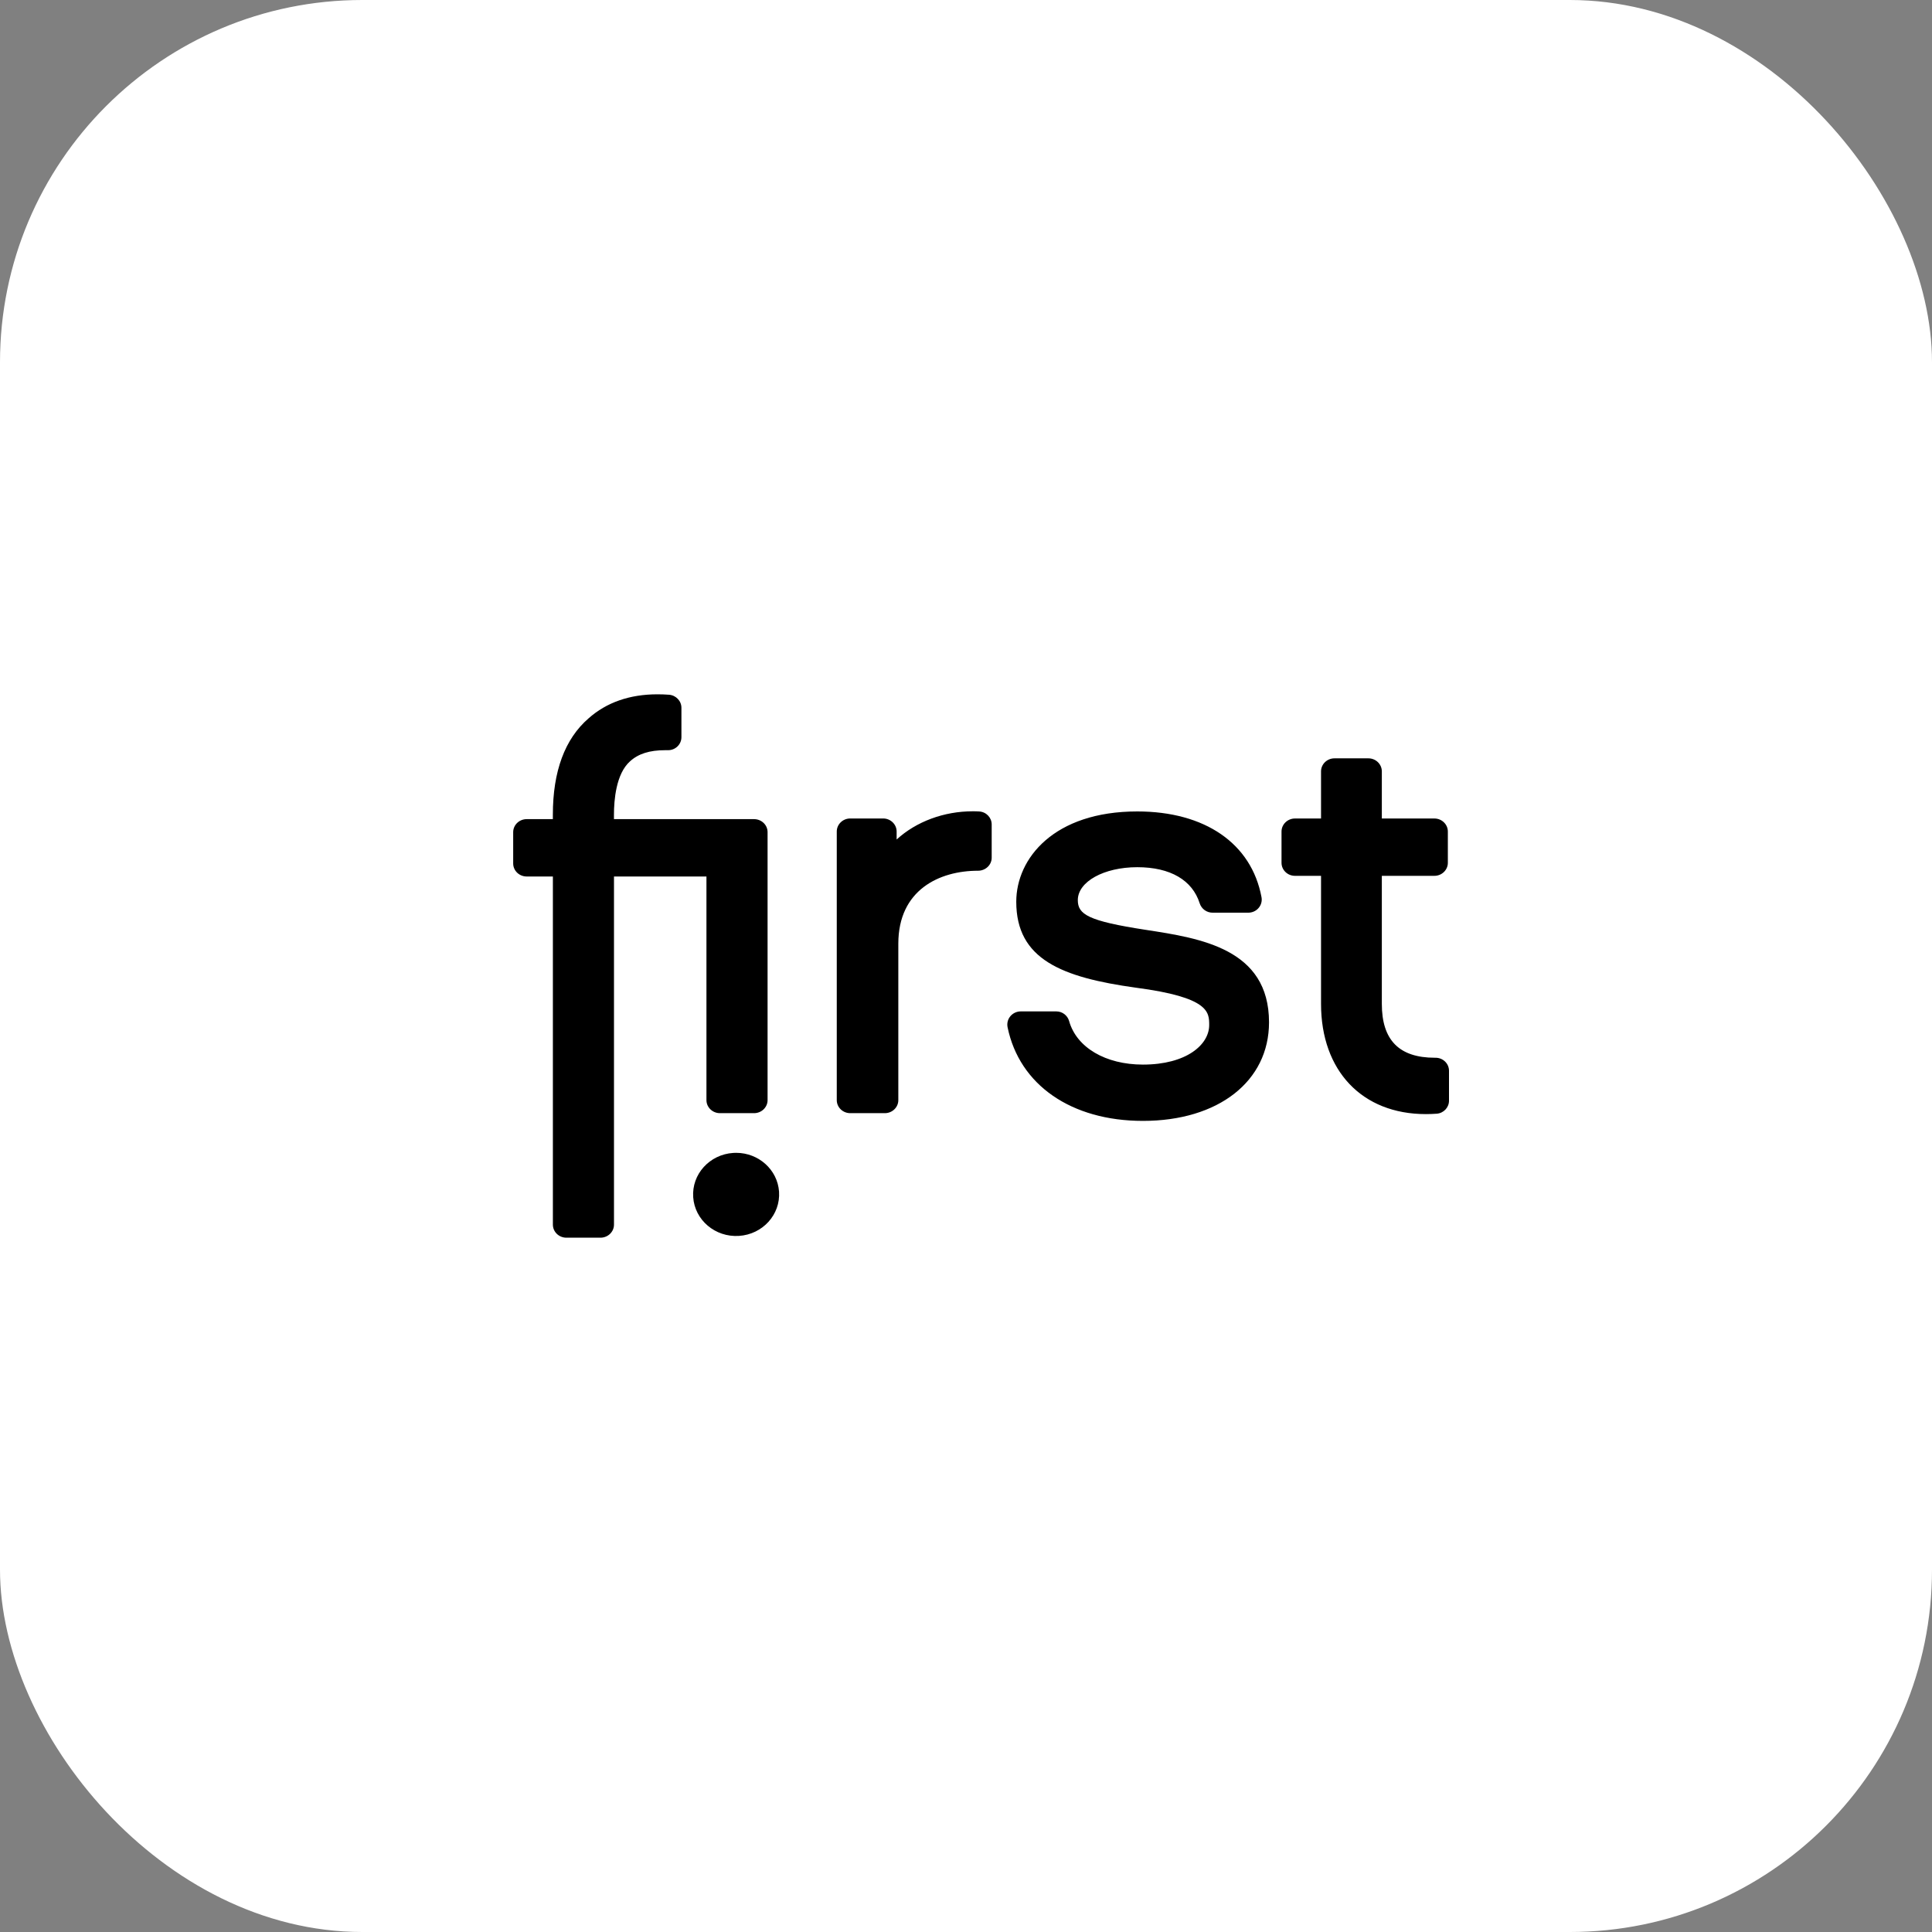 <svg width="64" height="64" viewBox="0 0 64 64" fill="none" xmlns="http://www.w3.org/2000/svg">
<rect x="0" y="0" width="64" height="64" fill="#808080" stroke="none"/>
<rect width="64" height="64" rx="12" fill="white"/>
<path fill-rule="evenodd" clip-rule="evenodd" d="M18.314 26.988C18.314 25.55 18.711 24.477 19.496 23.797C20.091 23.268 20.86 23 21.778 23C21.904 23 22.033 23.004 22.163 23.014C22.393 23.032 22.573 23.221 22.573 23.445V24.42C22.573 24.658 22.375 24.852 22.131 24.851H22.037C21.516 24.851 21.145 24.969 20.869 25.221C20.406 25.634 20.338 26.506 20.338 26.988V27.135H24.979C25.227 27.135 25.427 27.328 25.427 27.566V36.444C25.427 36.681 25.226 36.875 24.979 36.875H23.849C23.603 36.875 23.402 36.681 23.402 36.444V29.035H20.339V40.568C20.339 40.806 20.139 41 19.892 41H18.762C18.515 41 18.315 40.806 18.315 40.568V29.035H17.447C17.2 29.035 17 28.842 17 28.604V27.566C17 27.328 17.2 27.135 17.447 27.135H18.314V26.988ZM29.702 27.806V27.545C29.702 27.308 29.502 27.113 29.256 27.113H28.165C27.919 27.113 27.719 27.307 27.719 27.545V36.444C27.719 36.681 27.919 36.875 28.165 36.875H29.312C29.558 36.875 29.758 36.681 29.758 36.444V31.261C29.758 29.479 31.117 28.844 32.399 28.844C32.648 28.844 32.851 28.651 32.851 28.414V27.311C32.851 27.083 32.669 26.894 32.437 26.881C32.366 26.876 32.294 26.875 32.224 26.875C31.271 26.875 30.353 27.214 29.703 27.809L29.702 27.806ZM37.625 32.718C35.179 32.378 33.665 31.783 33.665 29.872C33.665 28.431 34.918 26.88 37.672 26.88C39.917 26.88 41.456 27.941 41.789 29.72C41.813 29.848 41.778 29.98 41.691 30.08C41.607 30.178 41.482 30.234 41.35 30.234H40.169C39.972 30.234 39.799 30.108 39.74 29.92C39.499 29.162 38.777 28.727 37.673 28.727C36.569 28.727 35.704 29.206 35.704 29.818C35.704 30.29 36.043 30.509 37.952 30.802C39.772 31.081 42.038 31.427 42.038 33.866C42.038 35.819 40.36 37.131 37.861 37.131C35.488 37.131 33.769 35.941 33.377 34.027C33.351 33.896 33.385 33.764 33.471 33.662C33.556 33.562 33.68 33.504 33.814 33.504H34.993C35.19 33.504 35.363 33.636 35.416 33.824C35.662 34.699 36.622 35.266 37.861 35.266C39.302 35.266 40.056 34.607 40.056 33.957C40.056 33.526 40.056 33.037 37.625 32.718ZM44.206 25.121C43.96 25.121 43.761 25.315 43.761 25.553V27.114H42.897C42.652 27.114 42.452 27.308 42.452 27.546V28.581C42.452 28.819 42.651 29.013 42.897 29.013H43.761V33.254C43.761 35.473 45.123 36.906 47.232 36.906C47.35 36.906 47.471 36.902 47.592 36.893C47.821 36.877 48 36.688 48 36.463V35.47C48 35.232 47.801 35.039 47.554 35.039H47.53C46.35 35.039 45.775 34.456 45.775 33.255V29.013H47.517C47.762 29.013 47.962 28.819 47.962 28.581V27.546C47.962 27.308 47.762 27.114 47.517 27.114H45.775V25.553C45.775 25.315 45.576 25.121 45.33 25.121H44.206ZM24.291 38.192C24.323 38.189 24.354 38.189 24.386 38.189C25.13 38.189 25.757 38.748 25.807 39.476C25.858 40.236 25.263 40.891 24.478 40.941C23.692 40.991 23.014 40.416 22.963 39.657C22.911 38.897 23.506 38.242 24.291 38.192Z" fill="black"/>
</svg>
